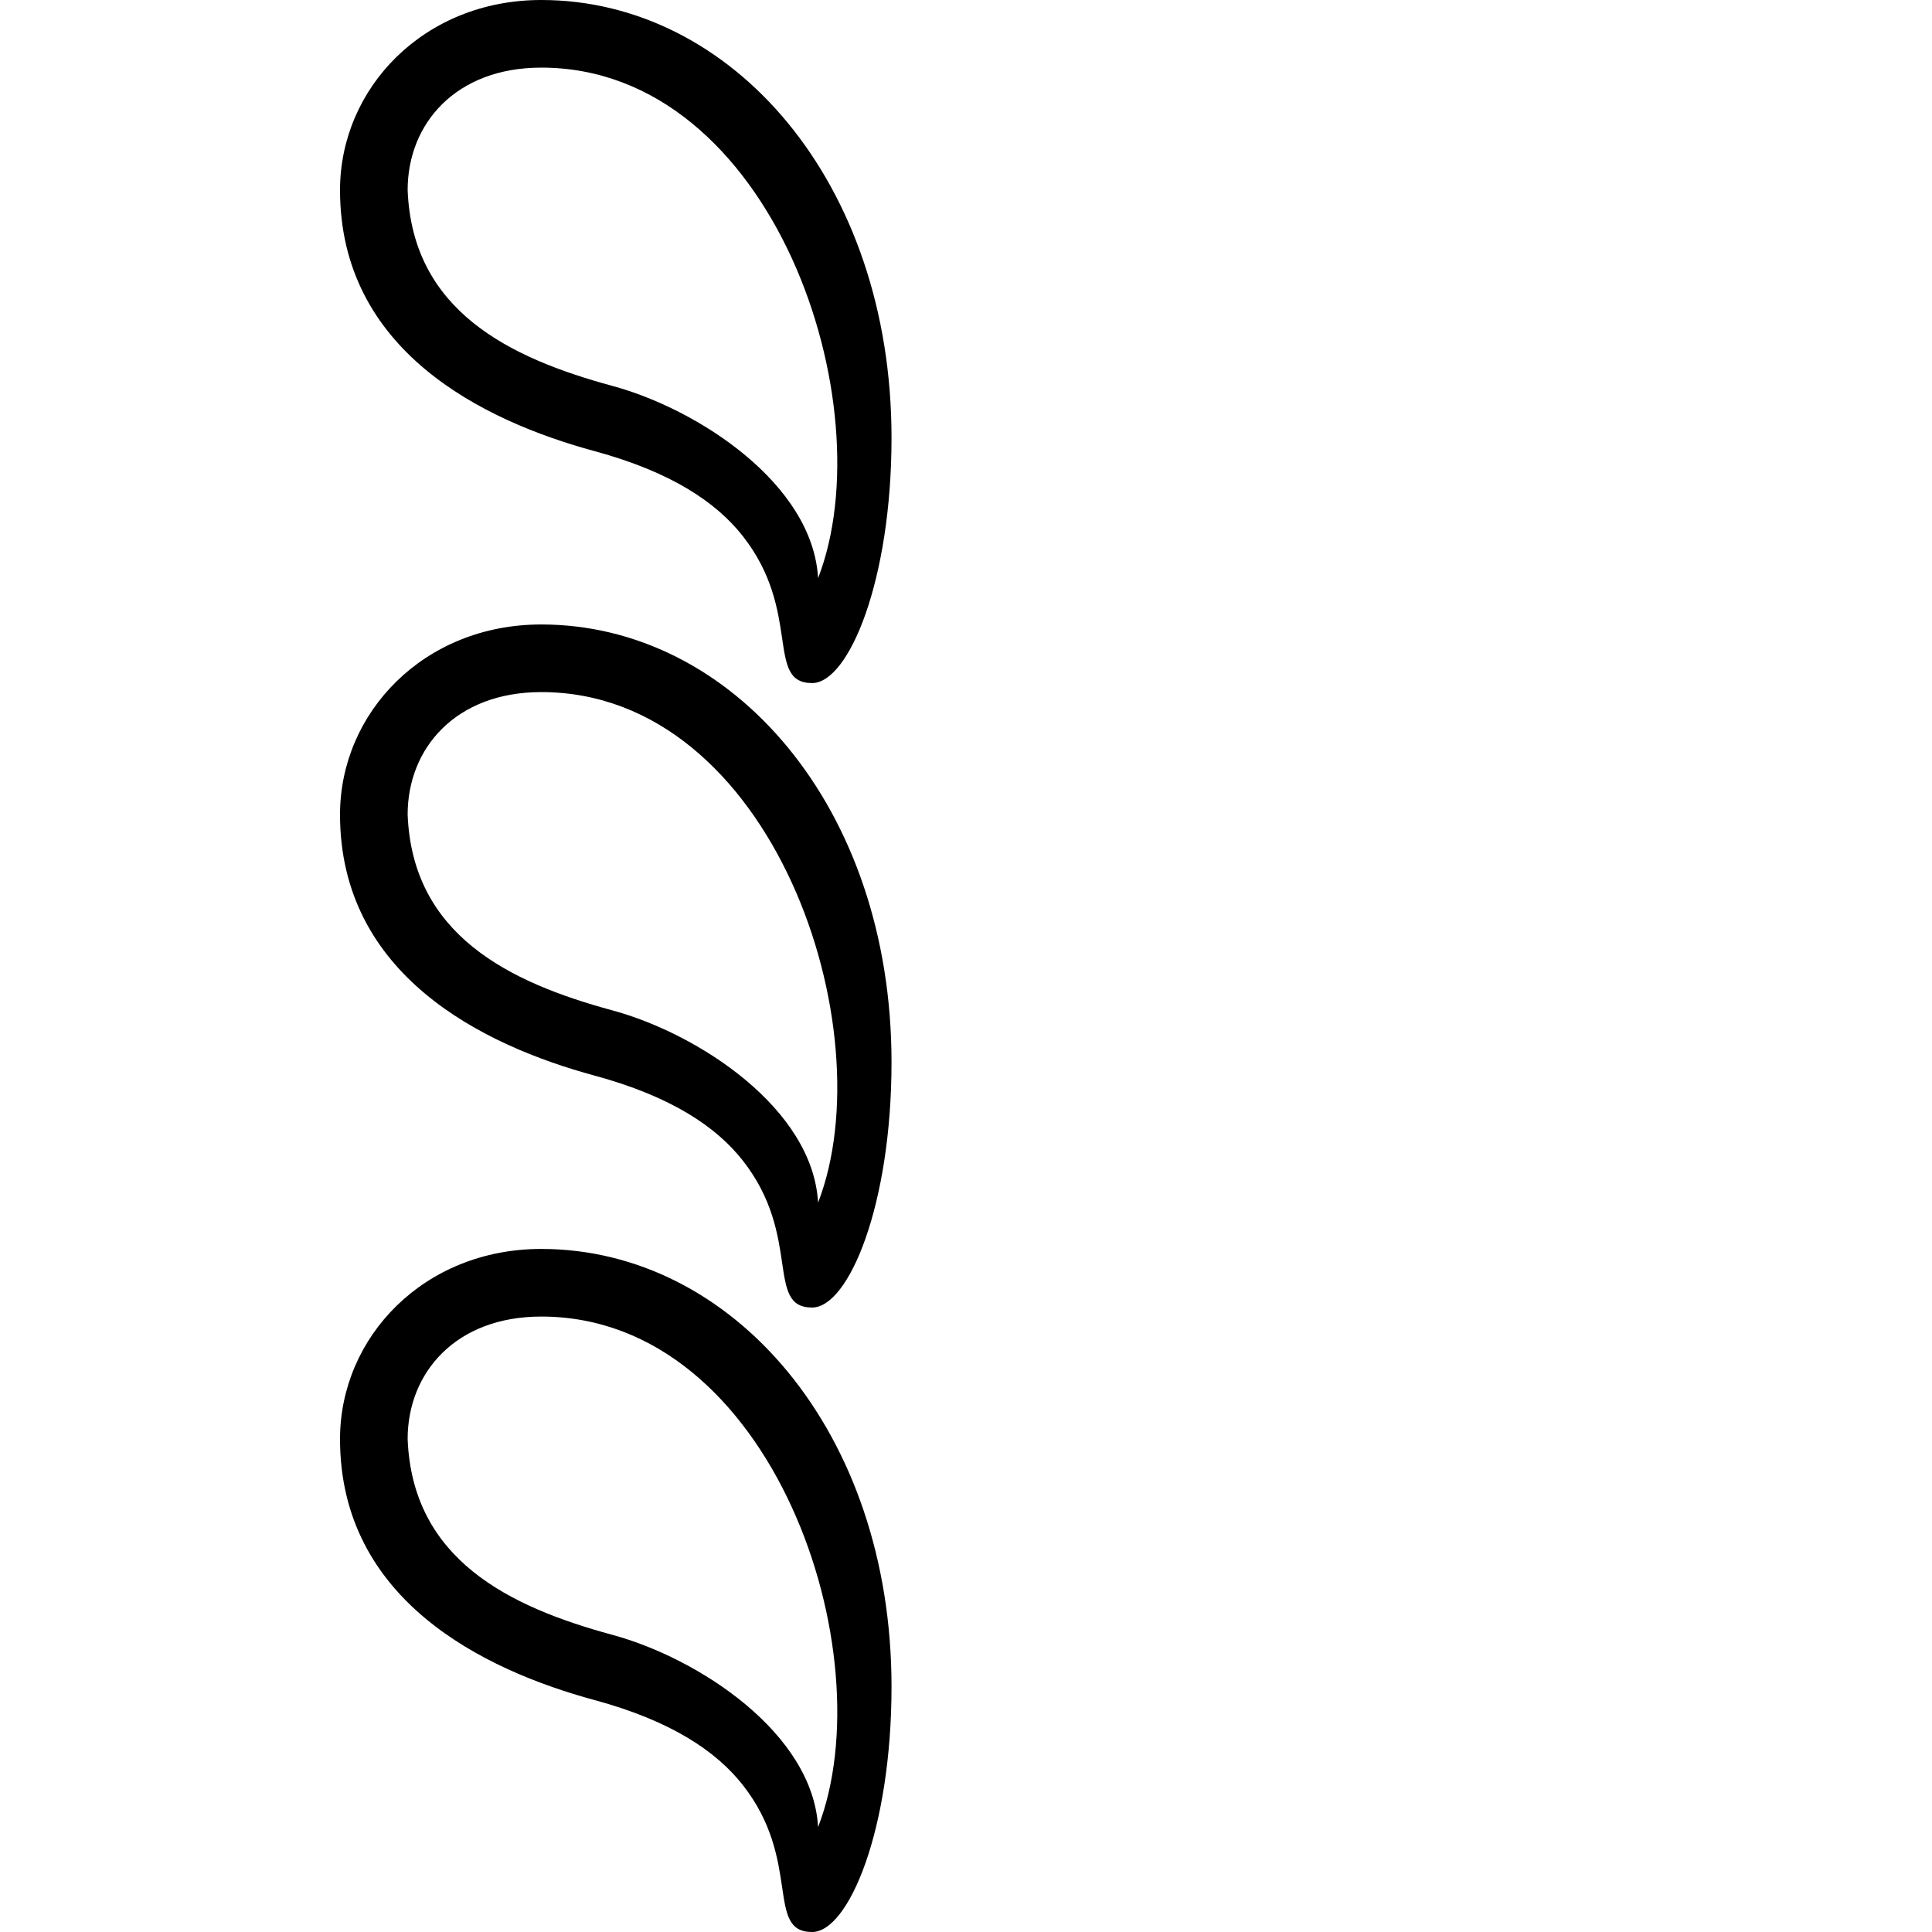 <?xml version="1.0" encoding="UTF-8" standalone="no"?>
<svg
   width="1000"
   height="1000"
   version="1.1"
   id="svg1"
   sodipodi:docname="1313B.svg"
   inkscape:version="1.4.2 (f4327f4, 2025-05-13)"
   xml:space="preserve"
   xmlns:inkscape="http://www.inkscape.org/namespaces/inkscape"
   xmlns:sodipodi="http://sodipodi.sourceforge.net/DTD/sodipodi-0.dtd"
   xmlns:xlink="http://www.w3.org/1999/xlink"
   xmlns="http://www.w3.org/2000/svg"
   xmlns:svg="http://www.w3.org/2000/svg"><defs
     id="defs1"><inkscape:path-effect
       effect="powerstroke"
       message=""
       id="path-effect2"
       is_visible="true"
       lpeversion="1.3"
       scale_width="1"
       interpolator_type="CentripetalCatmullRom"
       interpolator_beta="0.2"
       start_linecap_type="zerowidth"
       end_linecap_type="zerowidth"
       offset_points="2.5,15"
       linejoin_type="round"
       miter_limit="6"
       not_jump="false"
       sort_points="true" /></defs><sodipodi:namedview
     id="namedview1"
     pagecolor="#ffffff"
     bordercolor="#666666"
     borderopacity="1.0"
     inkscape:showpageshadow="2"
     inkscape:pageopacity="0.0"
     inkscape:pagecheckerboard="0"
     inkscape:deskcolor="#d1d1d1"
     inkscape:zoom="1.0677312"
     inkscape:cx="350.74369"
     inkscape:cy="936.09699"
     inkscape:window-width="1680"
     inkscape:window-height="998"
     inkscape:window-x="-8"
     inkscape:window-y="-8"
     inkscape:window-maximized="1"
     inkscape:current-layer="svg1"
     showguides="true" /><path
     style="baseline-shift:baseline;display:inline;overflow:visible;opacity:1;vector-effect:none;fill:#000000;stroke-linejoin:round;enable-background:accumulate;stop-color:#000000;stop-opacity:1"
     d="m 280.152,646.447 c -60.8,0 -104.154,45.683 -104.154,98.377 0,82.994 73.581,119.359 131.799,135.145 39.822,10.797 63.014,26.599 76.623,43.891 30.802,39.138 11.553,76.143 35.922,76.143 18.972,0 41.109,-53.163 41.109,-126.963 0,-132.298 -82.583,-226.592 -181.299,-226.592 z m 0,35 c 119.994,0 177.957,174.735 143.283,264.254 -2.719,-48.664 -61.817,-87.404 -106.478,-99.514 -53.614,-14.537 -103.553,-39.083 -105.959,-101.363 0,-34.395 24.945,-63.377 69.154,-63.377 z"
     id="path1"
     sodipodi:nodetypes="sssssssscsss" /><use
     x="0"
     y="0"
     xlink:href="#path1"
     id="use1"
     transform="translate(0,-646.448)" /><use
     x="0"
     y="0"
     xlink:href="#path1"
     id="use2"
     transform="translate(0,-323.224)" /></svg>
